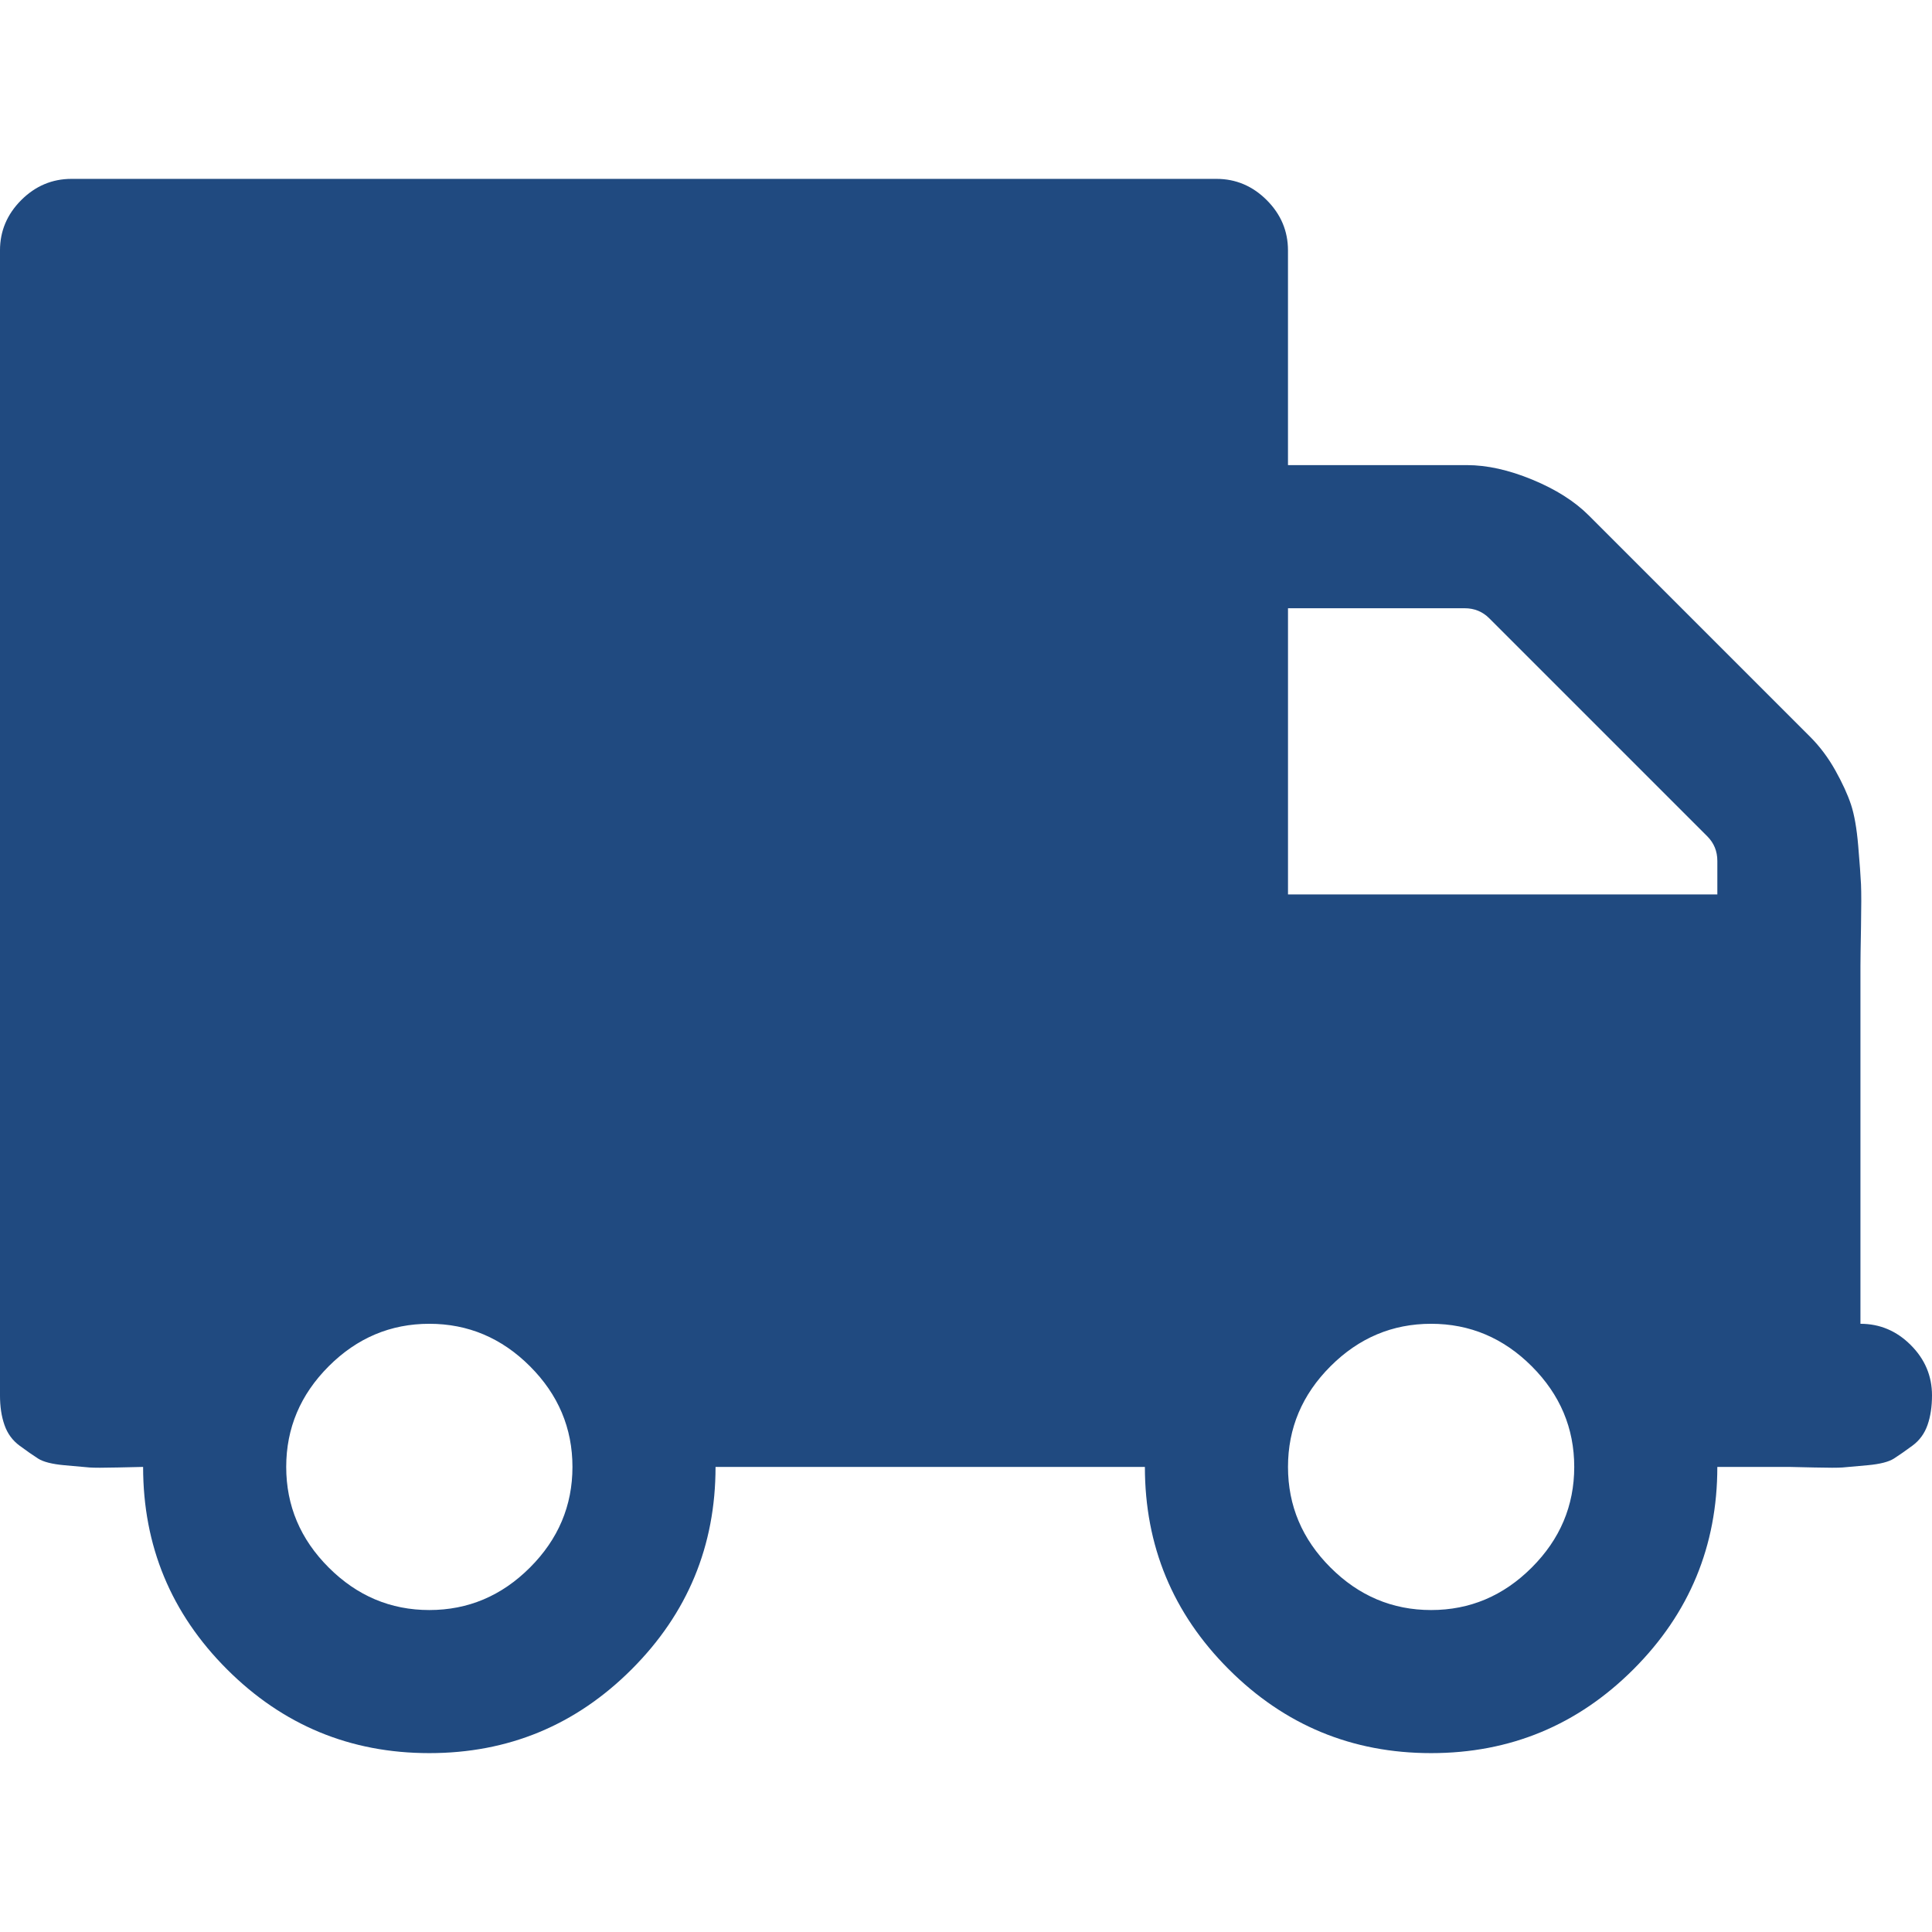 <?xml version="1.0" encoding="UTF-8" standalone="no"?>
<!-- Generator: Adobe Illustrator 16.0.0, SVG Export Plug-In . SVG Version: 6.00 Build 0)  -->

<svg
   xmlns:dc="http://purl.org/dc/elements/1.1/"
   xmlns:cc="http://creativecommons.org/ns#"
   xmlns:rdf="http://www.w3.org/1999/02/22-rdf-syntax-ns#"
   xmlns:svg="http://www.w3.org/2000/svg"
   xmlns="http://www.w3.org/2000/svg"
   xmlns:sodipodi="http://sodipodi.sourceforge.net/DTD/sodipodi-0.dtd"
   xmlns:inkscape="http://www.inkscape.org/namespaces/inkscape"
   version="1.1"
   id="Capa_1"
   x="0px"
   y="0px"
   width="493.349px"
   height="493.349px"
   viewBox="0 0 493.349 493.349"
   style="enable-background:new 0 0 493.349 493.349;"
   xml:space="preserve"
   inkscape:version="0.91 r13725"
   sodipodi:docname="delivery.svg"><defs
     id="defs3373" /><sodipodi:namedview
     pagecolor="#ffffff"
     bordercolor="#666666"
     borderopacity="1"
     objecttolerance="10"
     gridtolerance="10"
     guidetolerance="10"
     inkscape:pageopacity="0"
     inkscape:pageshadow="2"
     inkscape:window-width="1920"
     inkscape:window-height="1027"
     id="namedview3371"
     showgrid="false"
     inkscape:zoom="1.739134"
     inkscape:cx="246.6745"
     inkscape:cy="246.6745"
     inkscape:window-x="-8"
     inkscape:window-y="-8"
     inkscape:window-maximized="1"
     inkscape:current-layer="Capa_1" /><g
     id="g3337"
     transform="matrix(-1,0,0,1,493.349,0)"><path
       style="fill:#204a80"
       d="m 487.932,51.1 c -3.613,-3.612 -7.905,-5.424 -12.847,-5.424 l -292.36,0 c -4.948,0 -9.233,1.812 -12.847,5.424 -3.615,3.617 -5.424,7.902 -5.424,12.85 l 0,54.818 -45.683,0 c -5.14,0 -10.71,1.237 -16.705,3.711 -5.996,2.478 -10.801,5.518 -14.416,9.135 l -56.532,56.531 c -2.473,2.474 -4.612,5.327 -6.424,8.565 -1.807,3.23 -3.14,6.14 -3.997,8.705 -0.855,2.572 -1.477,6.089 -1.854,10.566 -0.378,4.475 -0.62,7.758 -0.715,9.853 -0.091,2.092 -0.091,5.71 0,10.85 0.096,5.142 0.144,8.47 0.144,9.995 l 0,91.36 c -4.947,0 -9.229,1.807 -12.847,5.428 C 1.809,347.076 0,351.363 0,356.312 c 0,2.851 0.378,5.376 1.14,7.562 0.763,2.19 2.046,3.949 3.858,5.284 1.807,1.335 3.378,2.426 4.709,3.285 1.335,0.855 3.571,1.424 6.711,1.711 3.14,0.287 5.28,0.479 6.423,0.575 1.143,0.089 3.568,0.089 7.279,0 3.715,-0.096 5.855,-0.144 6.427,-0.144 l 18.271,0 c 0,20.17 7.139,37.397 21.411,51.674 14.277,14.274 31.501,21.413 51.678,21.413 20.175,0 37.401,-7.139 51.675,-21.413 14.277,-14.276 21.411,-31.504 21.411,-51.674 l 109.637,0 c 0,20.17 7.139,37.397 21.412,51.674 14.271,14.274 31.498,21.413 51.675,21.413 20.181,0 37.397,-7.139 51.675,-21.413 14.277,-14.276 21.412,-31.504 21.412,-51.674 0.568,0 2.711,0.048 6.42,0.144 3.713,0.089 6.14,0.089 7.282,0 1.144,-0.096 3.289,-0.288 6.427,-0.575 3.139,-0.287 5.373,-0.855 6.708,-1.711 1.335,-0.856 2.901,-1.95 4.709,-3.285 1.81,-1.335 3.097,-3.094 3.856,-5.284 0.77,-2.187 1.143,-4.712 1.143,-7.562 l 0,-292.359 c 0.004,-4.949 -1.803,-9.229 -5.417,-12.853 z M 153.597,400.28 c -7.229,7.23 -15.797,10.854 -25.694,10.854 -9.898,0 -18.464,-3.62 -25.697,-10.854 -7.233,-7.228 -10.848,-15.797 -10.848,-25.693 0,-9.897 3.619,-18.47 10.848,-25.701 7.232,-7.228 15.798,-10.848 25.697,-10.848 9.897,0 18.464,3.617 25.694,10.848 7.236,7.231 10.853,15.804 10.853,25.701 0,9.896 -3.617,18.465 -10.853,25.693 z m 10.853,-171.877 -109.636,0 0,-8.562 c 0,-2.475 0.855,-4.569 2.568,-6.283 l 55.674,-55.672 c 1.712,-1.714 3.809,-2.568 6.283,-2.568 l 45.111,0 0,73.085 z M 409.41,400.28 c -7.23,7.23 -15.797,10.854 -25.693,10.854 -9.9,0 -18.47,-3.62 -25.7,-10.854 -7.231,-7.228 -10.849,-15.797 -10.849,-25.693 0,-9.897 3.617,-18.47 10.849,-25.701 7.23,-7.228 15.8,-10.848 25.7,-10.848 9.896,0 18.463,3.617 25.693,10.848 7.231,7.235 10.852,15.804 10.852,25.701 0,9.896 -3.614,18.465 -10.852,25.693 z"
       id="path3339"
       inkscape:connector-curvature="0" /></g><g
     id="g3341" /><g
     id="g3343" /><g
     id="g3345" /><g
     id="g3347" /><g
     id="g3349" /><g
     id="g3351" /><g
     id="g3353" /><g
     id="g3355" /><g
     id="g3357" /><g
     id="g3359" /><g
     id="g3361" /><g
     id="g3363" /><g
     id="g3365" /><g
     id="g3367" /><g
     id="g3369" /></svg>